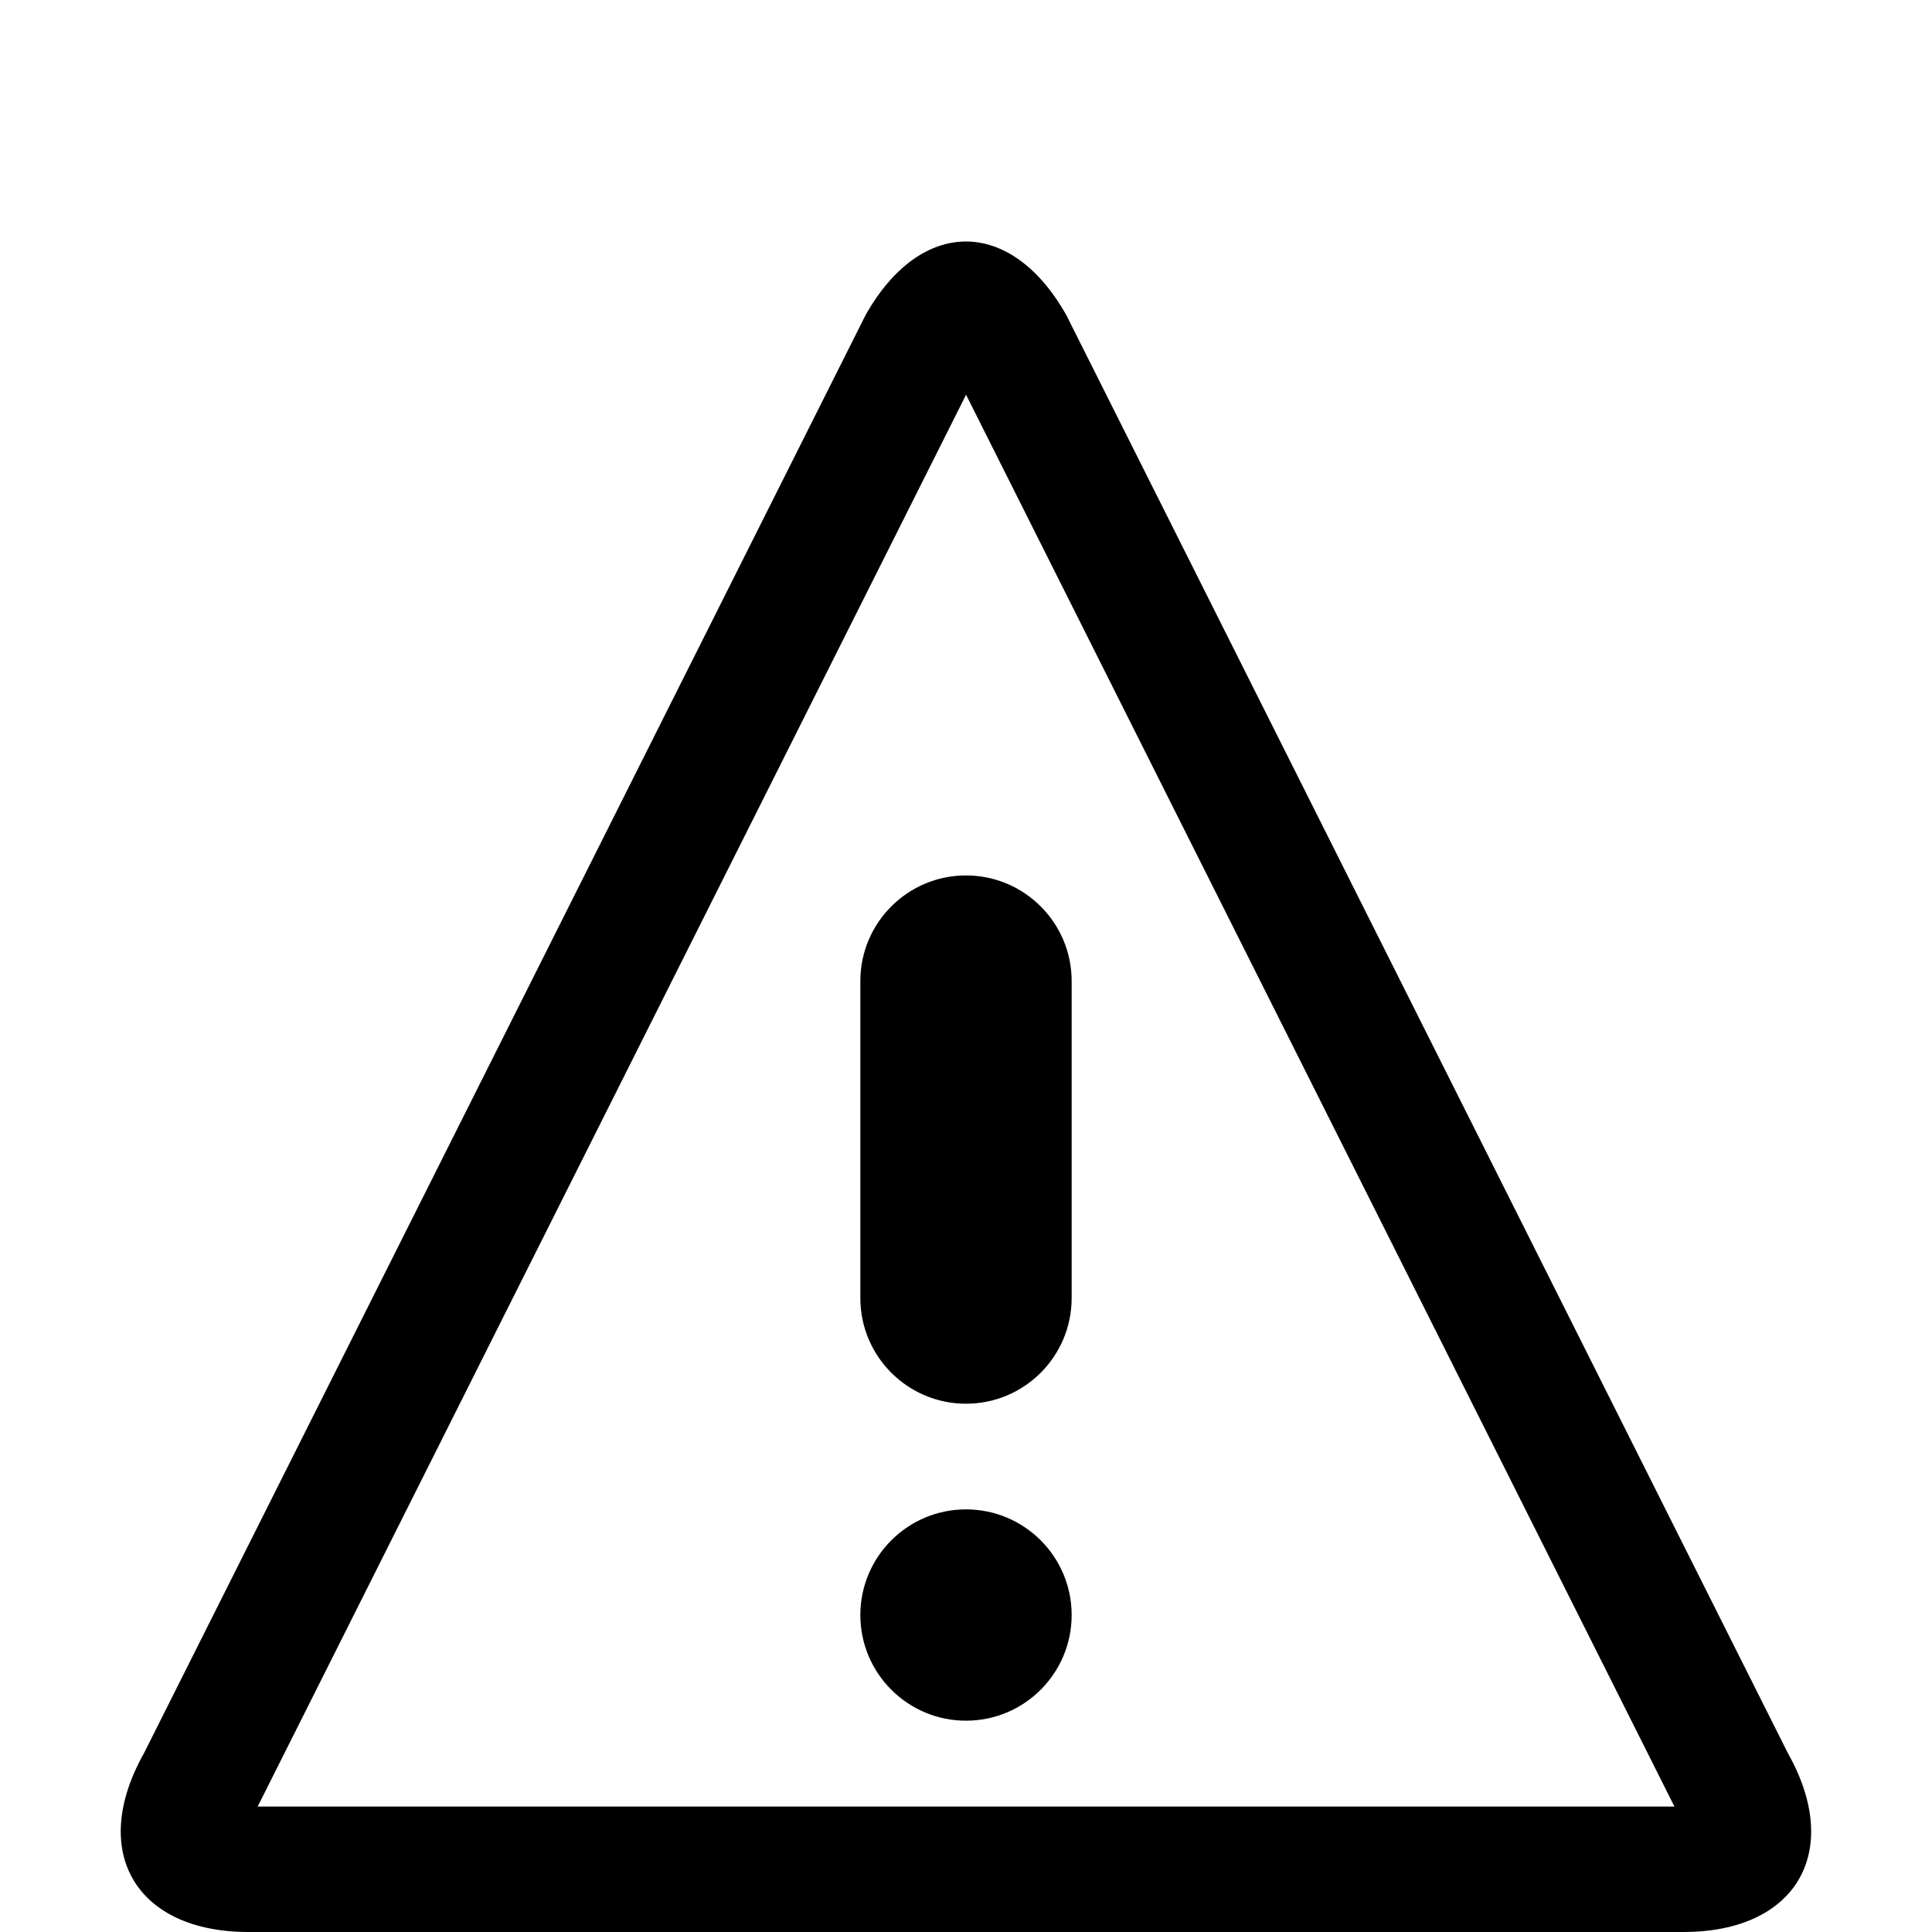 <?xml version="1.0" encoding="utf-8"?>
<!-- Generated by IcoMoon.io -->
<!DOCTYPE svg PUBLIC "-//W3C//DTD SVG 1.1//EN" "http://www.w3.org/Graphics/SVG/1.1/DTD/svg11.dtd">
<svg version="1.1" xmlns="http://www.w3.org/2000/svg" xmlns:xlink="http://www.w3.org/1999/xlink" width="16" height="16" viewBox="0 0 16 16">
<path d="M8 3.268l5.867 11.693h-11.733l5.867-11.693zM8 2c-0.302 0-0.603 0.203-0.832 0.61l-5.976 11.91c-0.458 0.814-0.068 1.48 0.865 1.48h11.885c0.934 0 1.323-0.666 0.865-1.48h0l-5.976-11.91c-0.229-0.407-0.531-0.61-0.832-0.61v0z"></path>
<path d="M8.875 13.375c0 0.483-0.392 0.875-0.875 0.875s-0.875-0.392-0.875-0.875c0-0.483 0.392-0.875 0.875-0.875s0.875 0.392 0.875 0.875z"></path>
<path d="M8 11.625c-0.483 0-0.875-0.392-0.875-0.875v-2.625c0-0.483 0.392-0.875 0.875-0.875s0.875 0.392 0.875 0.875v2.625c0 0.483-0.392 0.875-0.875 0.875z"></path>
</svg>

